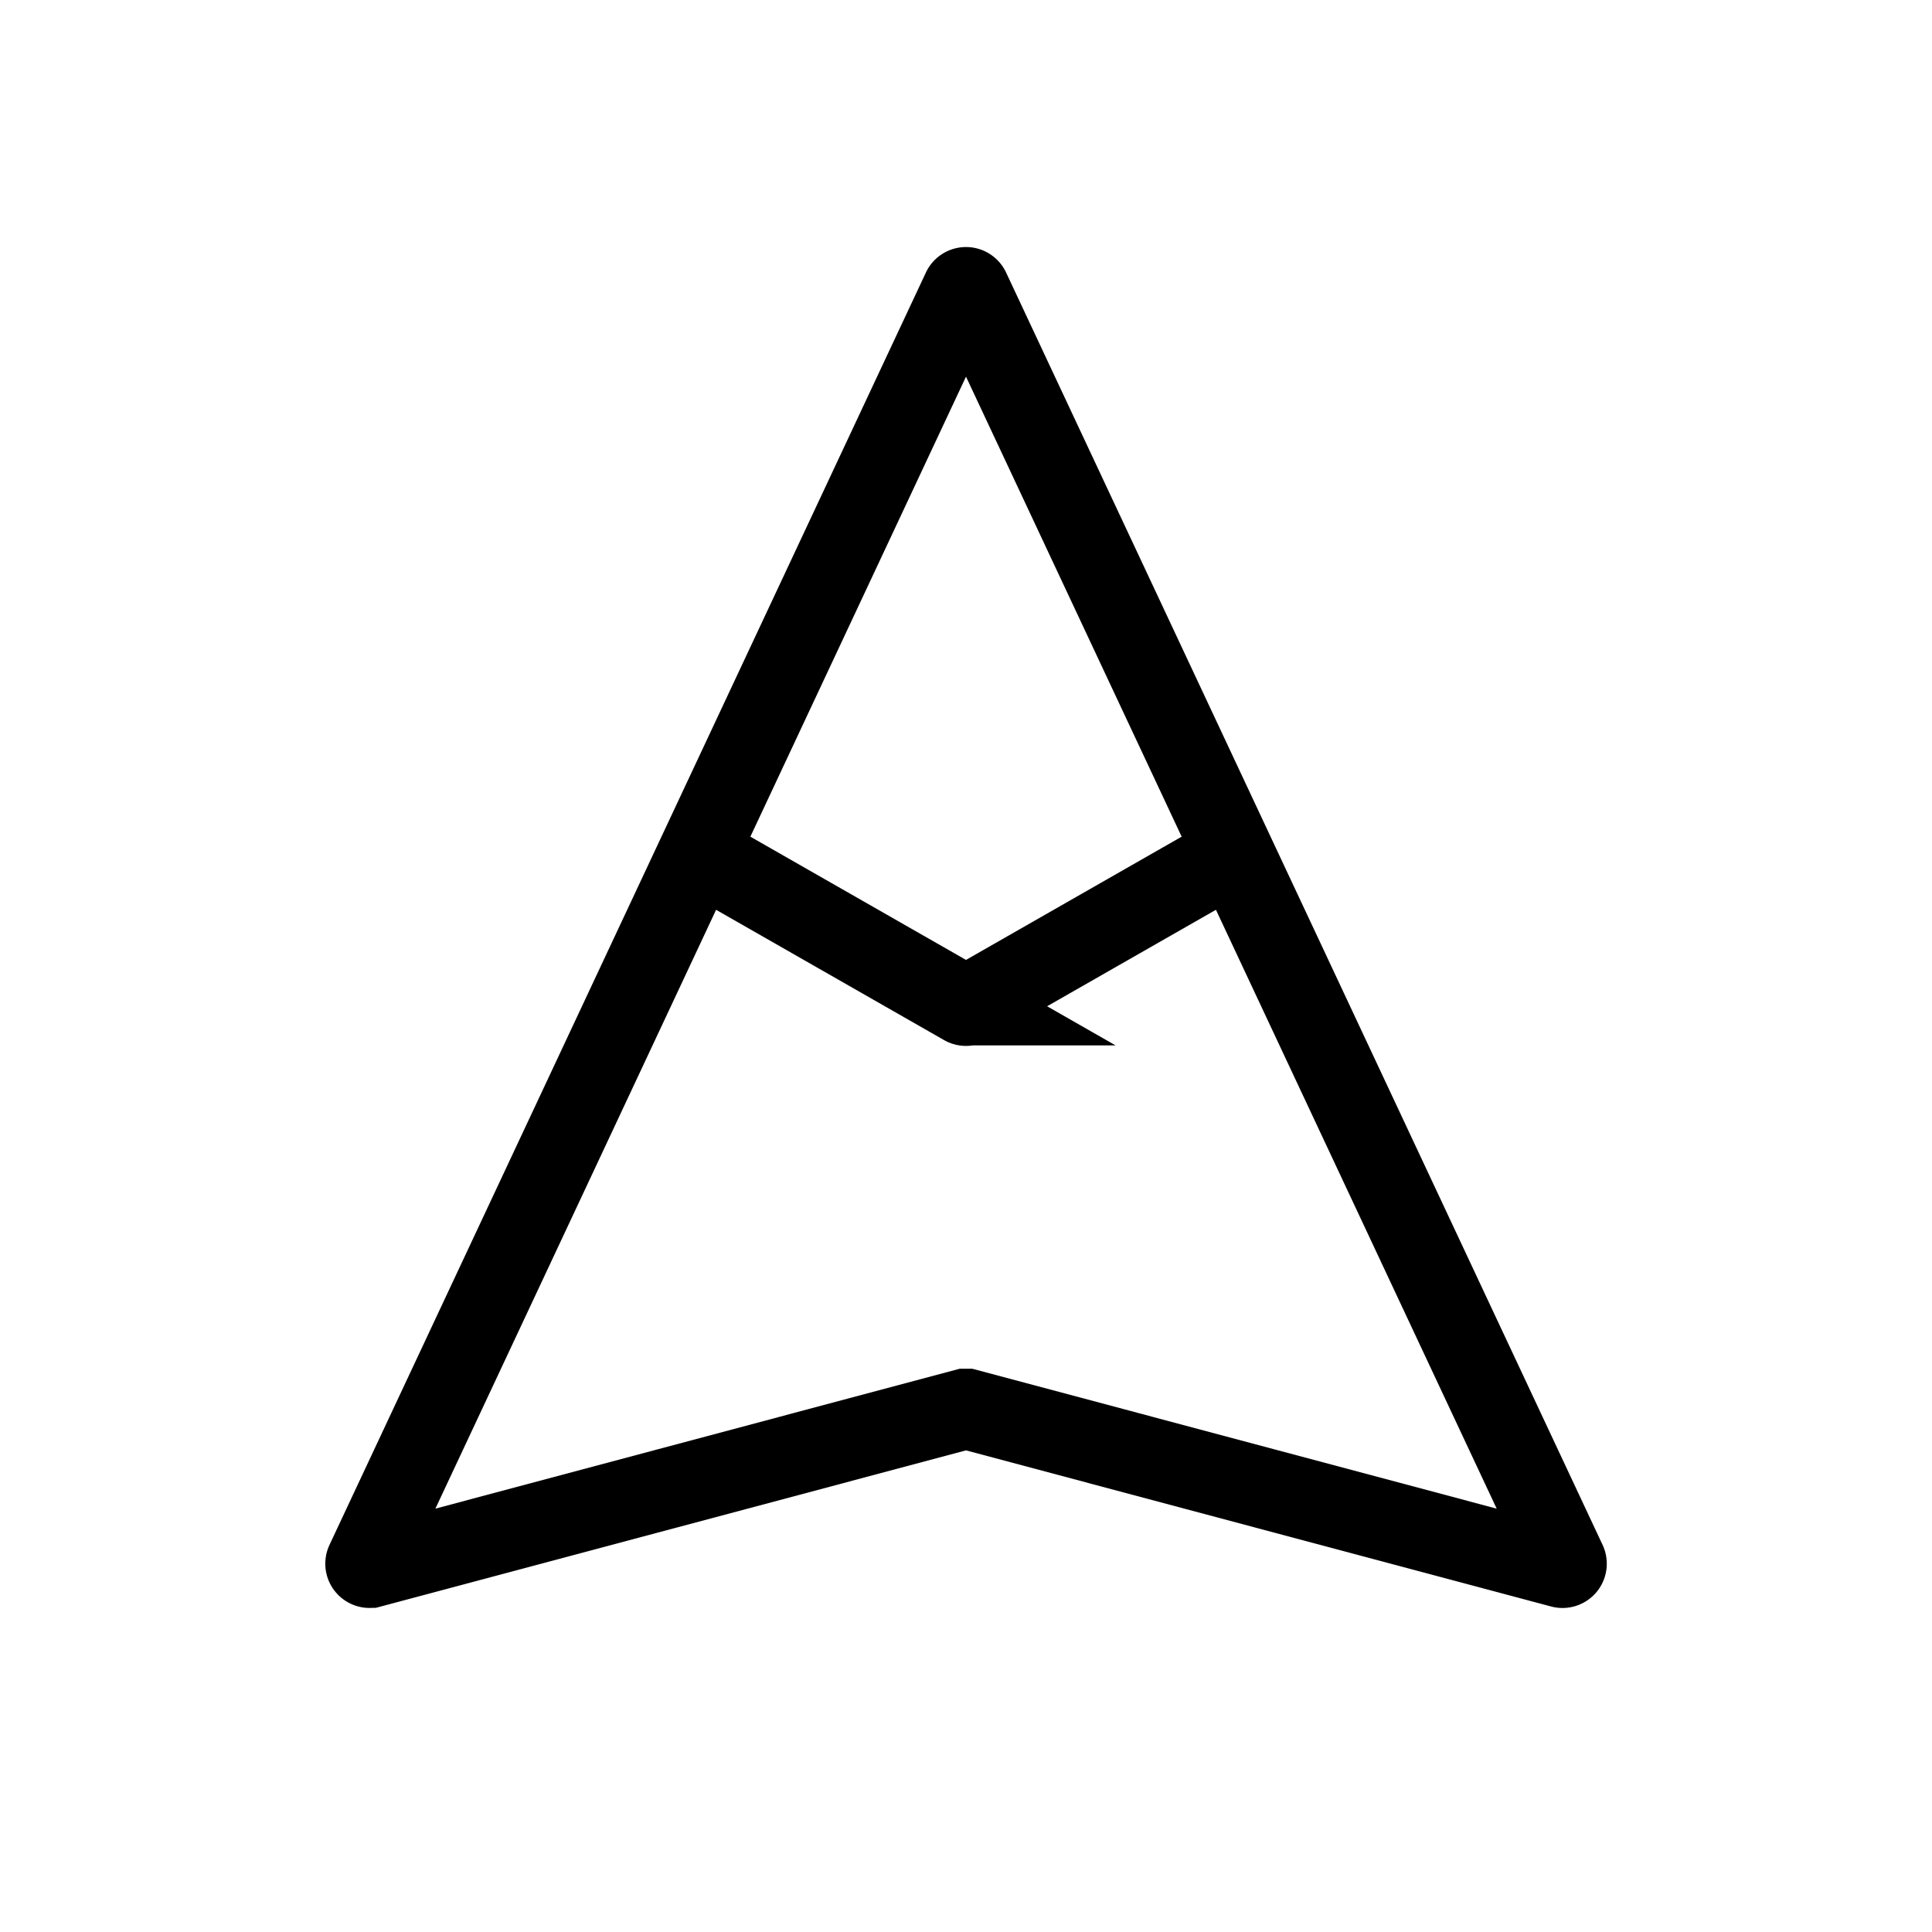 <svg xmlns="http://www.w3.org/2000/svg" xmlns:xlink="http://www.w3.org/1999/xlink" width="24" height="24" viewBox="0 0 24 24"><g fill="none" stroke="currentColor"><path stroke-linecap="round" d="m4.546 19.403l7.409-15.806a.05.05 0 0 1 .09 0l7.41 15.806a.05.05 0 0 1-.059.07l-7.383-1.97h-.026l-7.383 1.97a.05.05 0 0 1-.058-.07Z"/><path d="m8.5 10.5l3.475 1.986a.05.05 0 0 0 .05 0L15.5 10.5"/></g></svg>